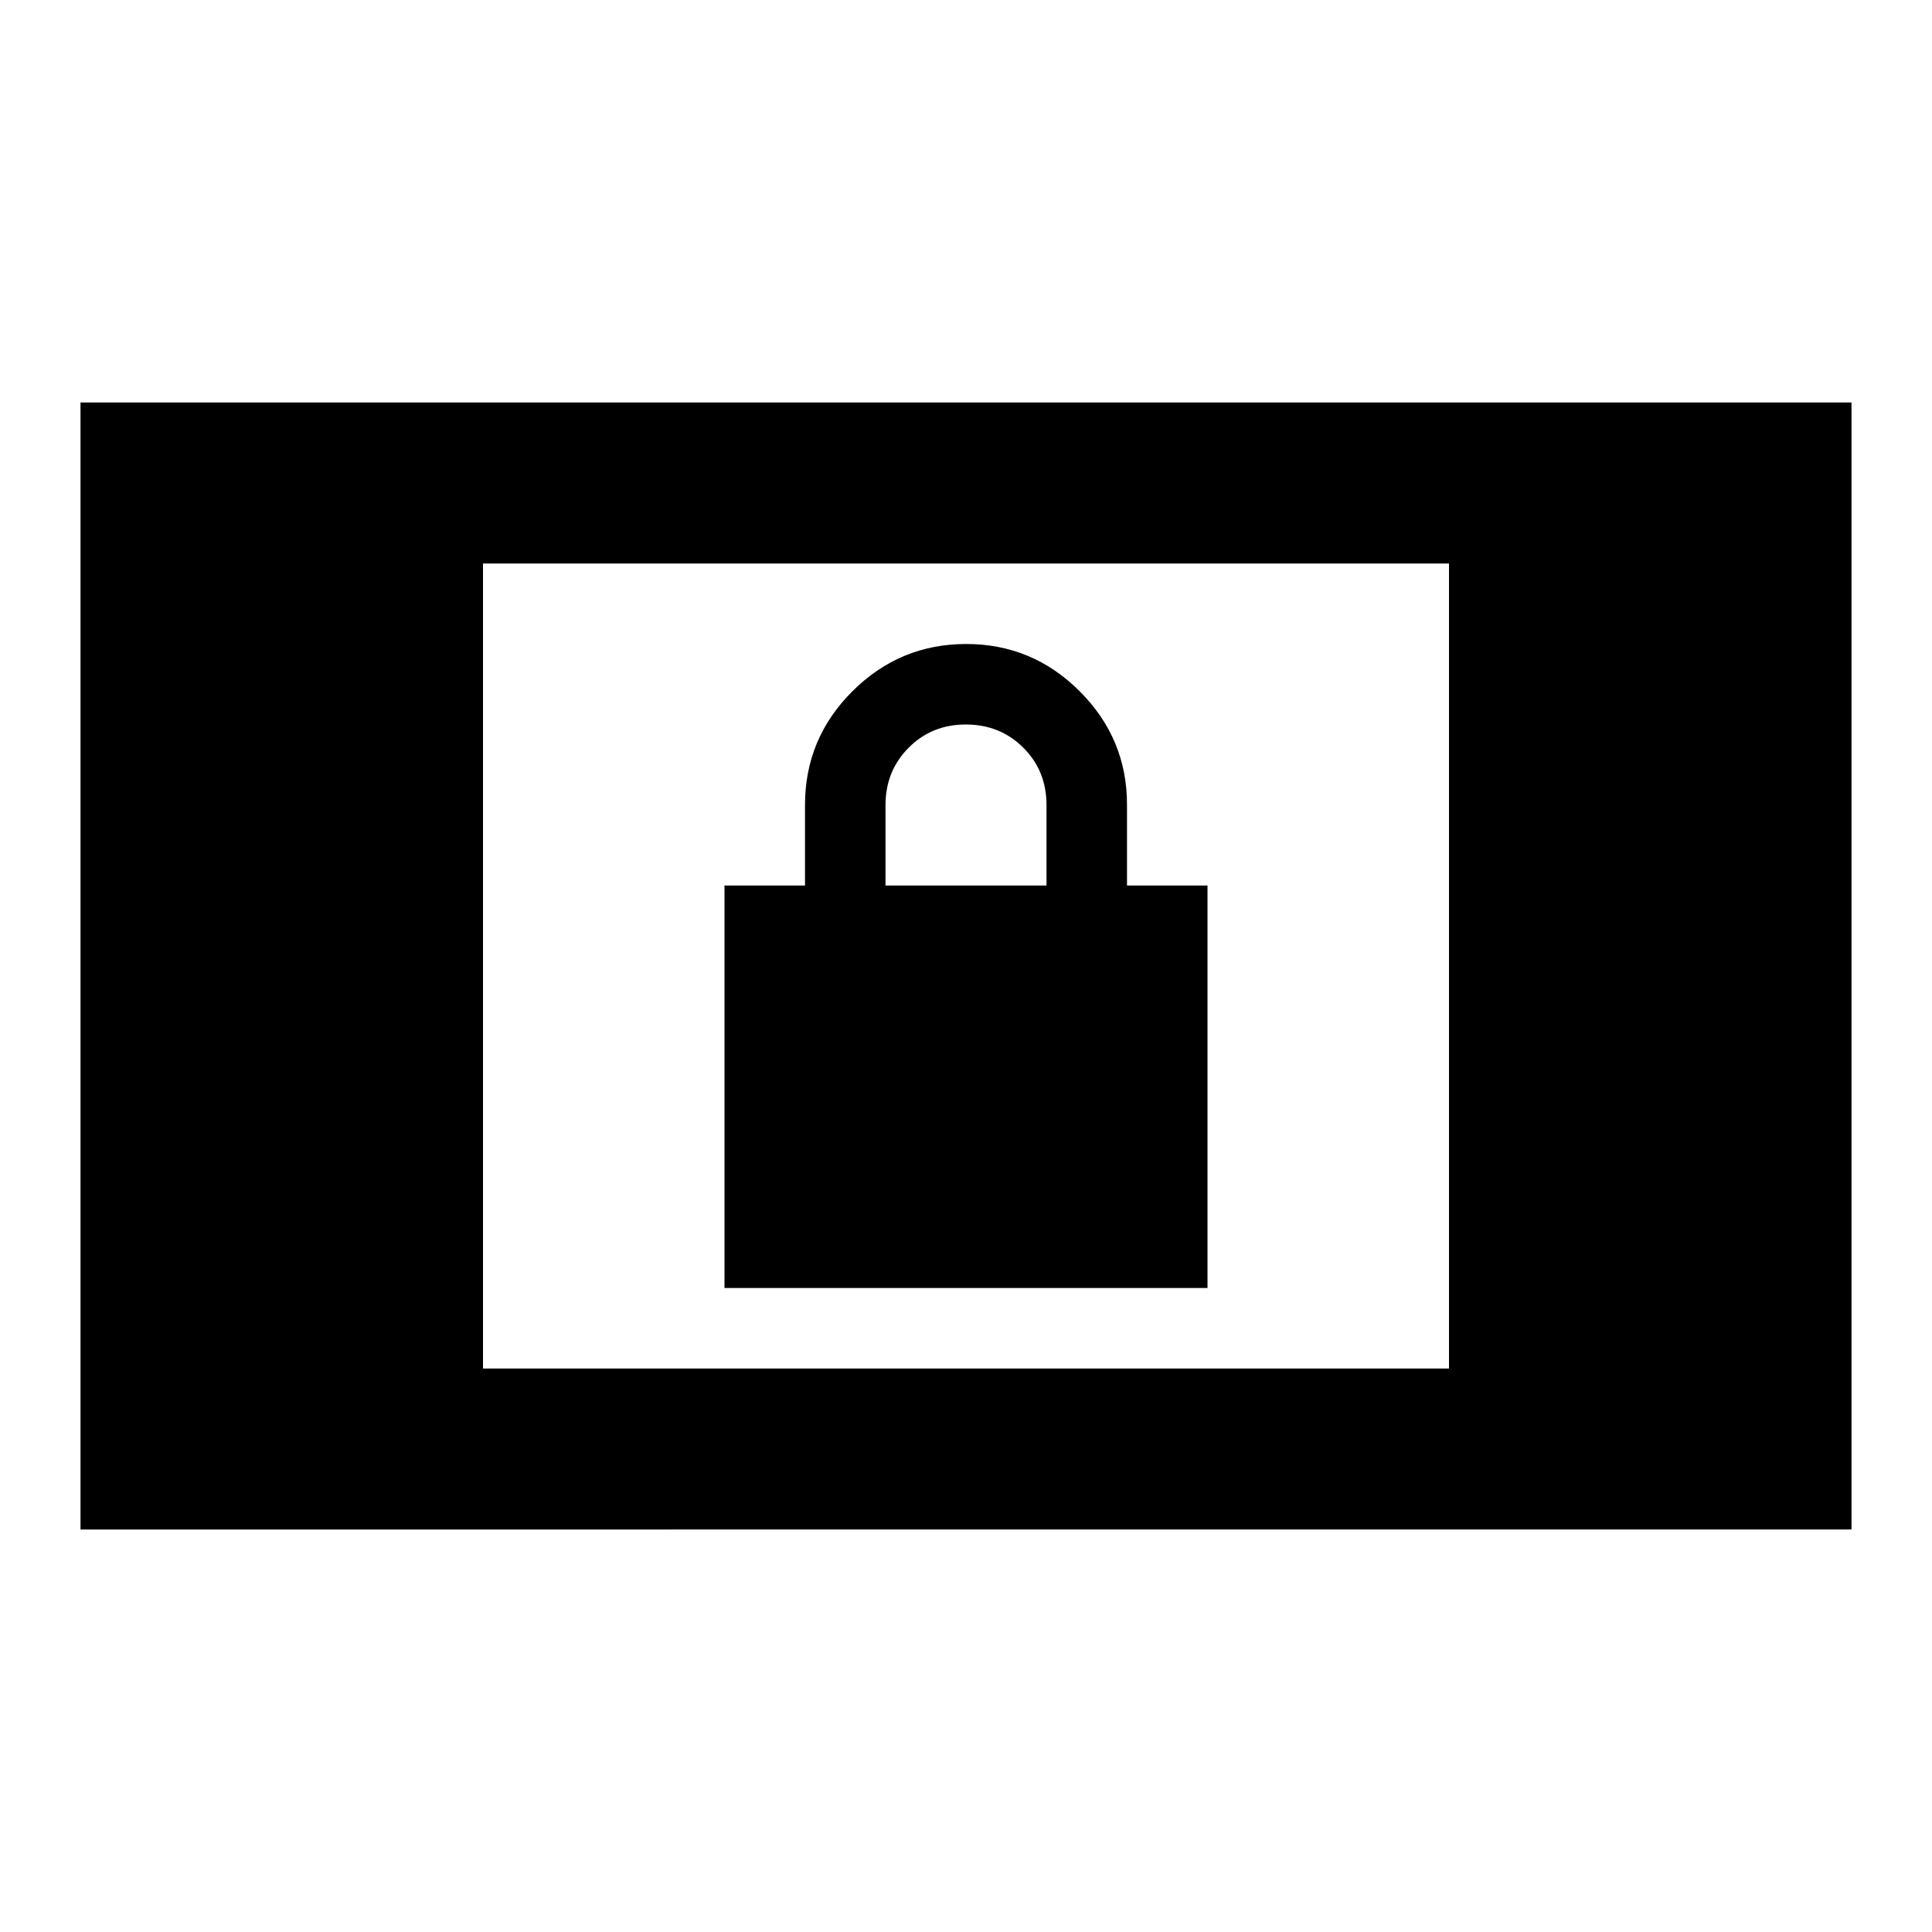 <svg xmlns="http://www.w3.org/2000/svg" viewBox="0 0 24 24" width="24" height="24"><path fill="currentColor" d="M1 19V5h22v14zm5-2h12V7H6zm3-1v-5h1v-1q0-.825.588-1.412T12 8t1.413.588T14 10v1h1v5zm2-5h2v-1q0-.425-.288-.712T12 9t-.712.288T11 10z"/></svg>